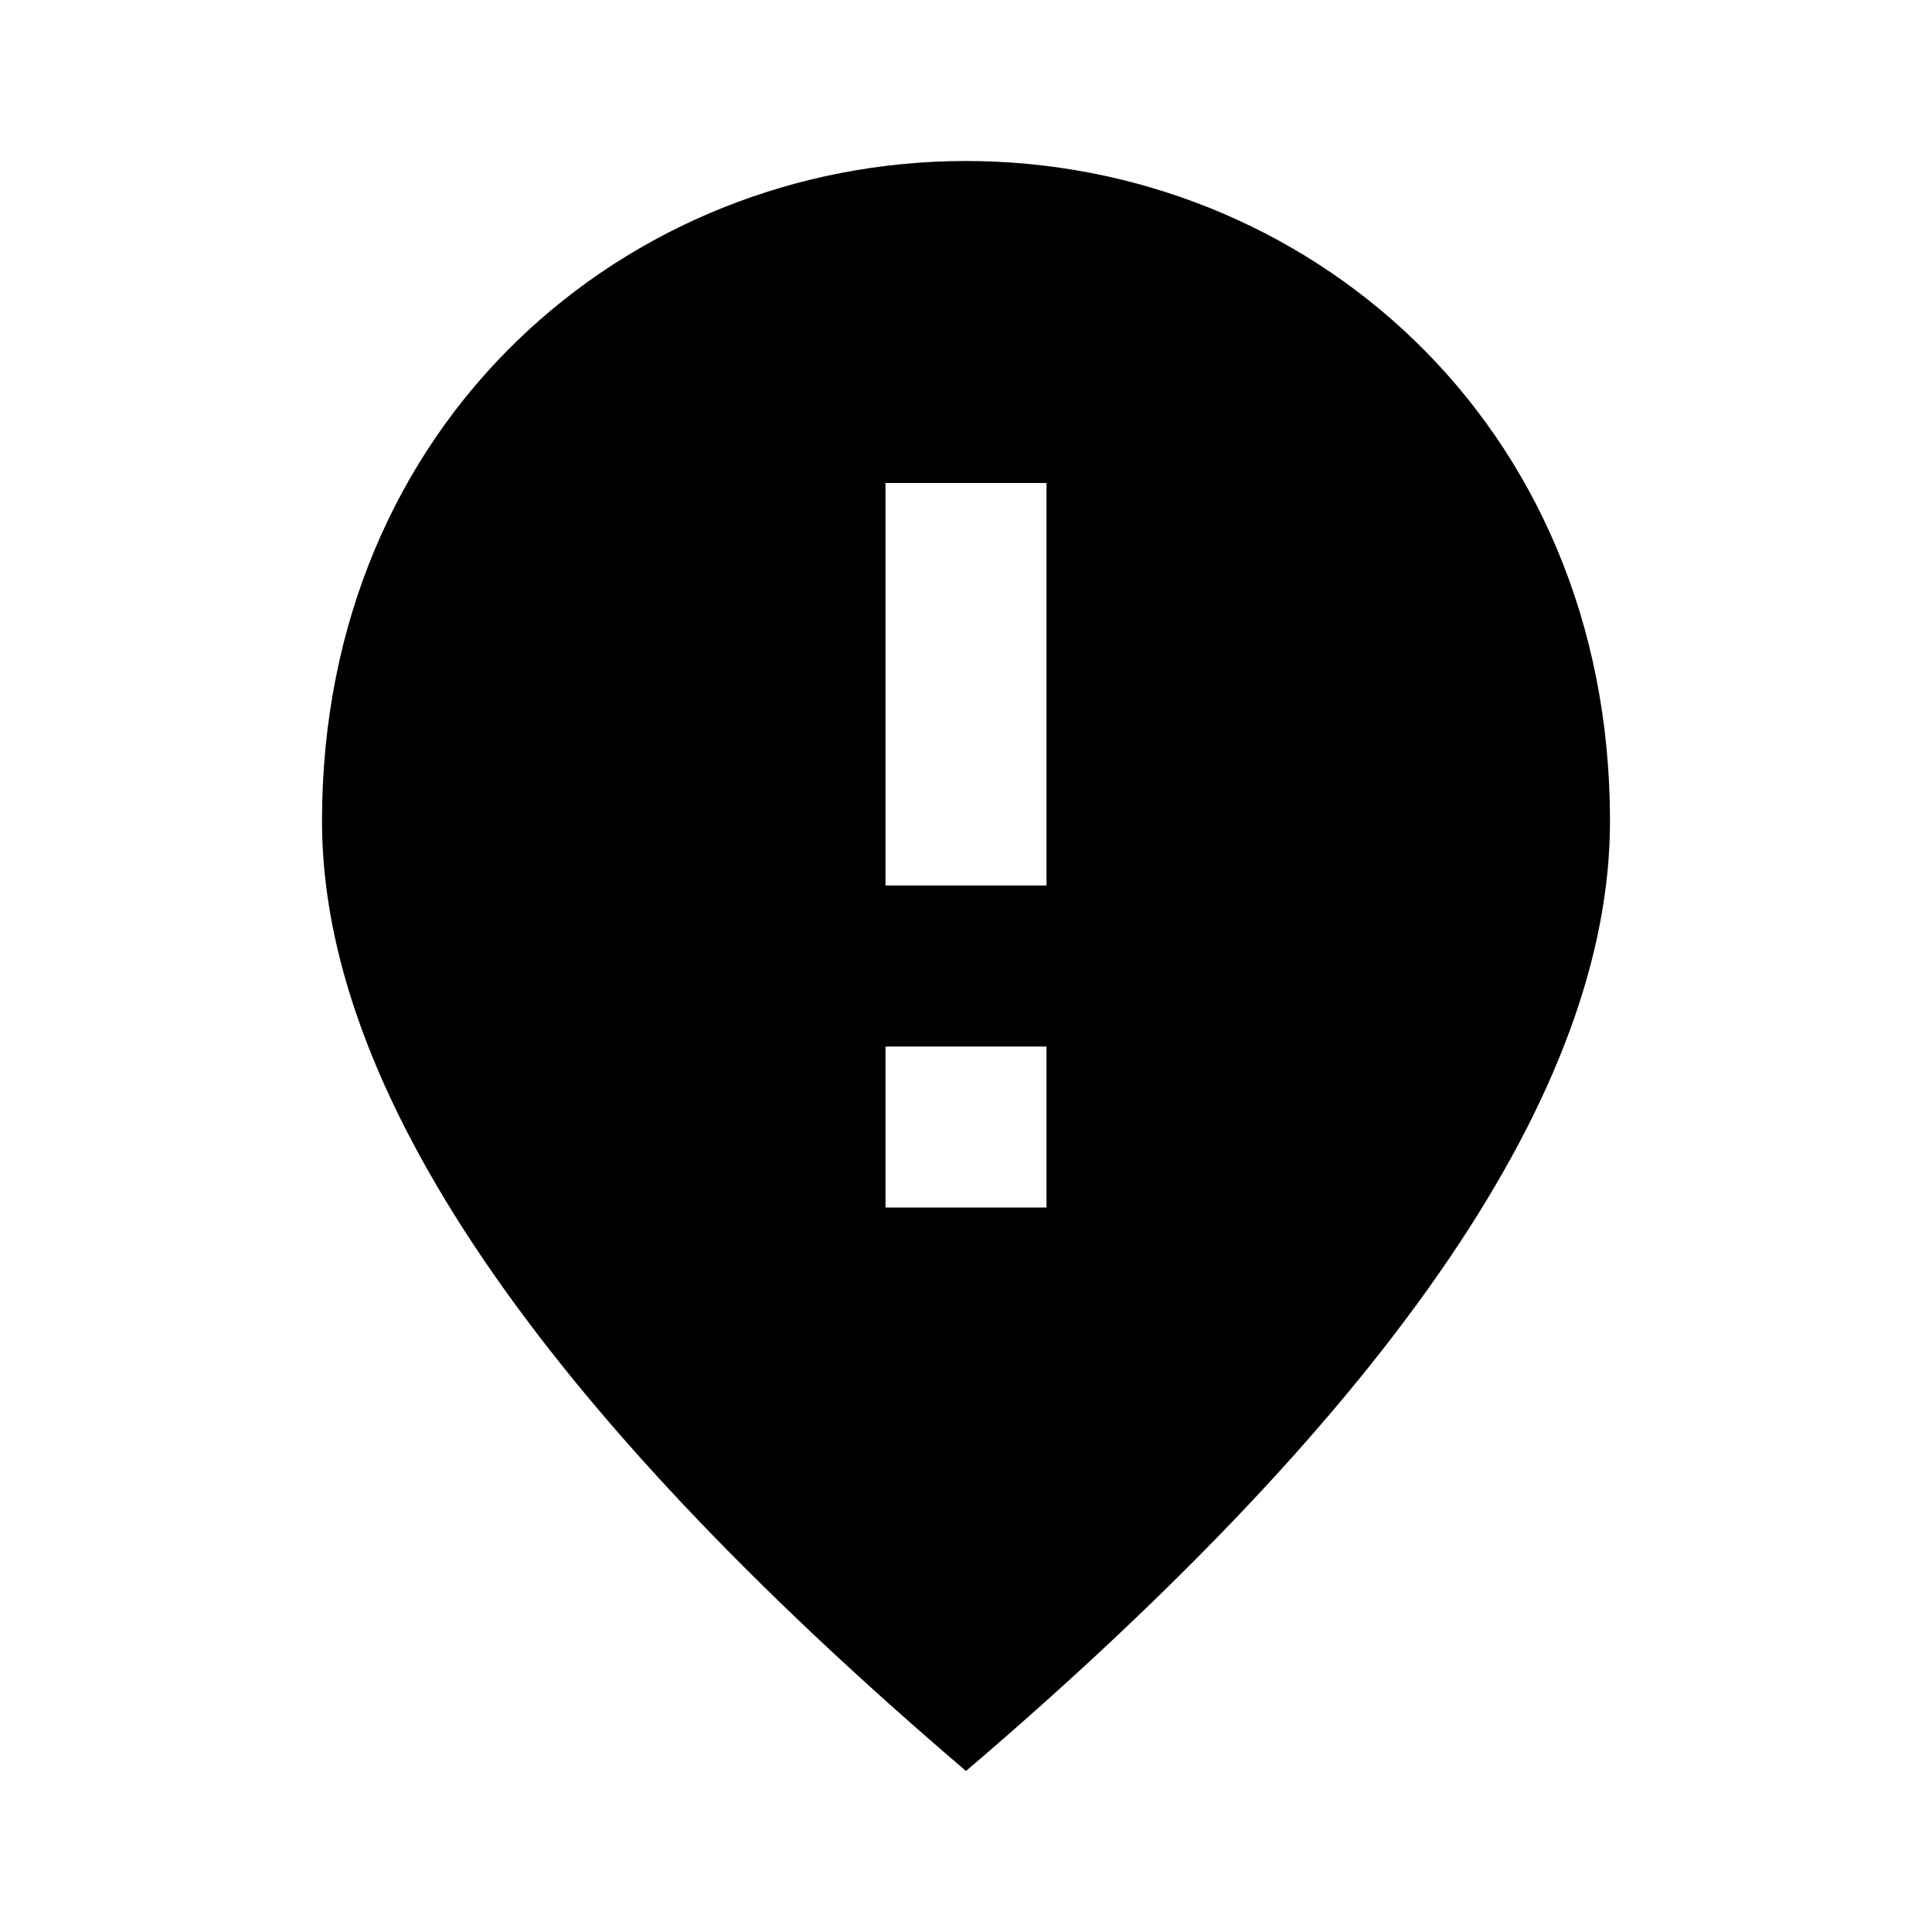 <svg width="24" height="24" viewBox="0 0 24 24"  xmlns="http://www.w3.org/2000/svg">
<path d="M12 2C7.8 2 4 5.22 4 10.2C4 13.52 6.67 17.45 12 22C17.33 17.45 20 13.52 20 10.2C20 5.22 16.2 2 12 2ZM13 15H11V13H13V15ZM13 11H11V6H13V11Z" />
</svg>

